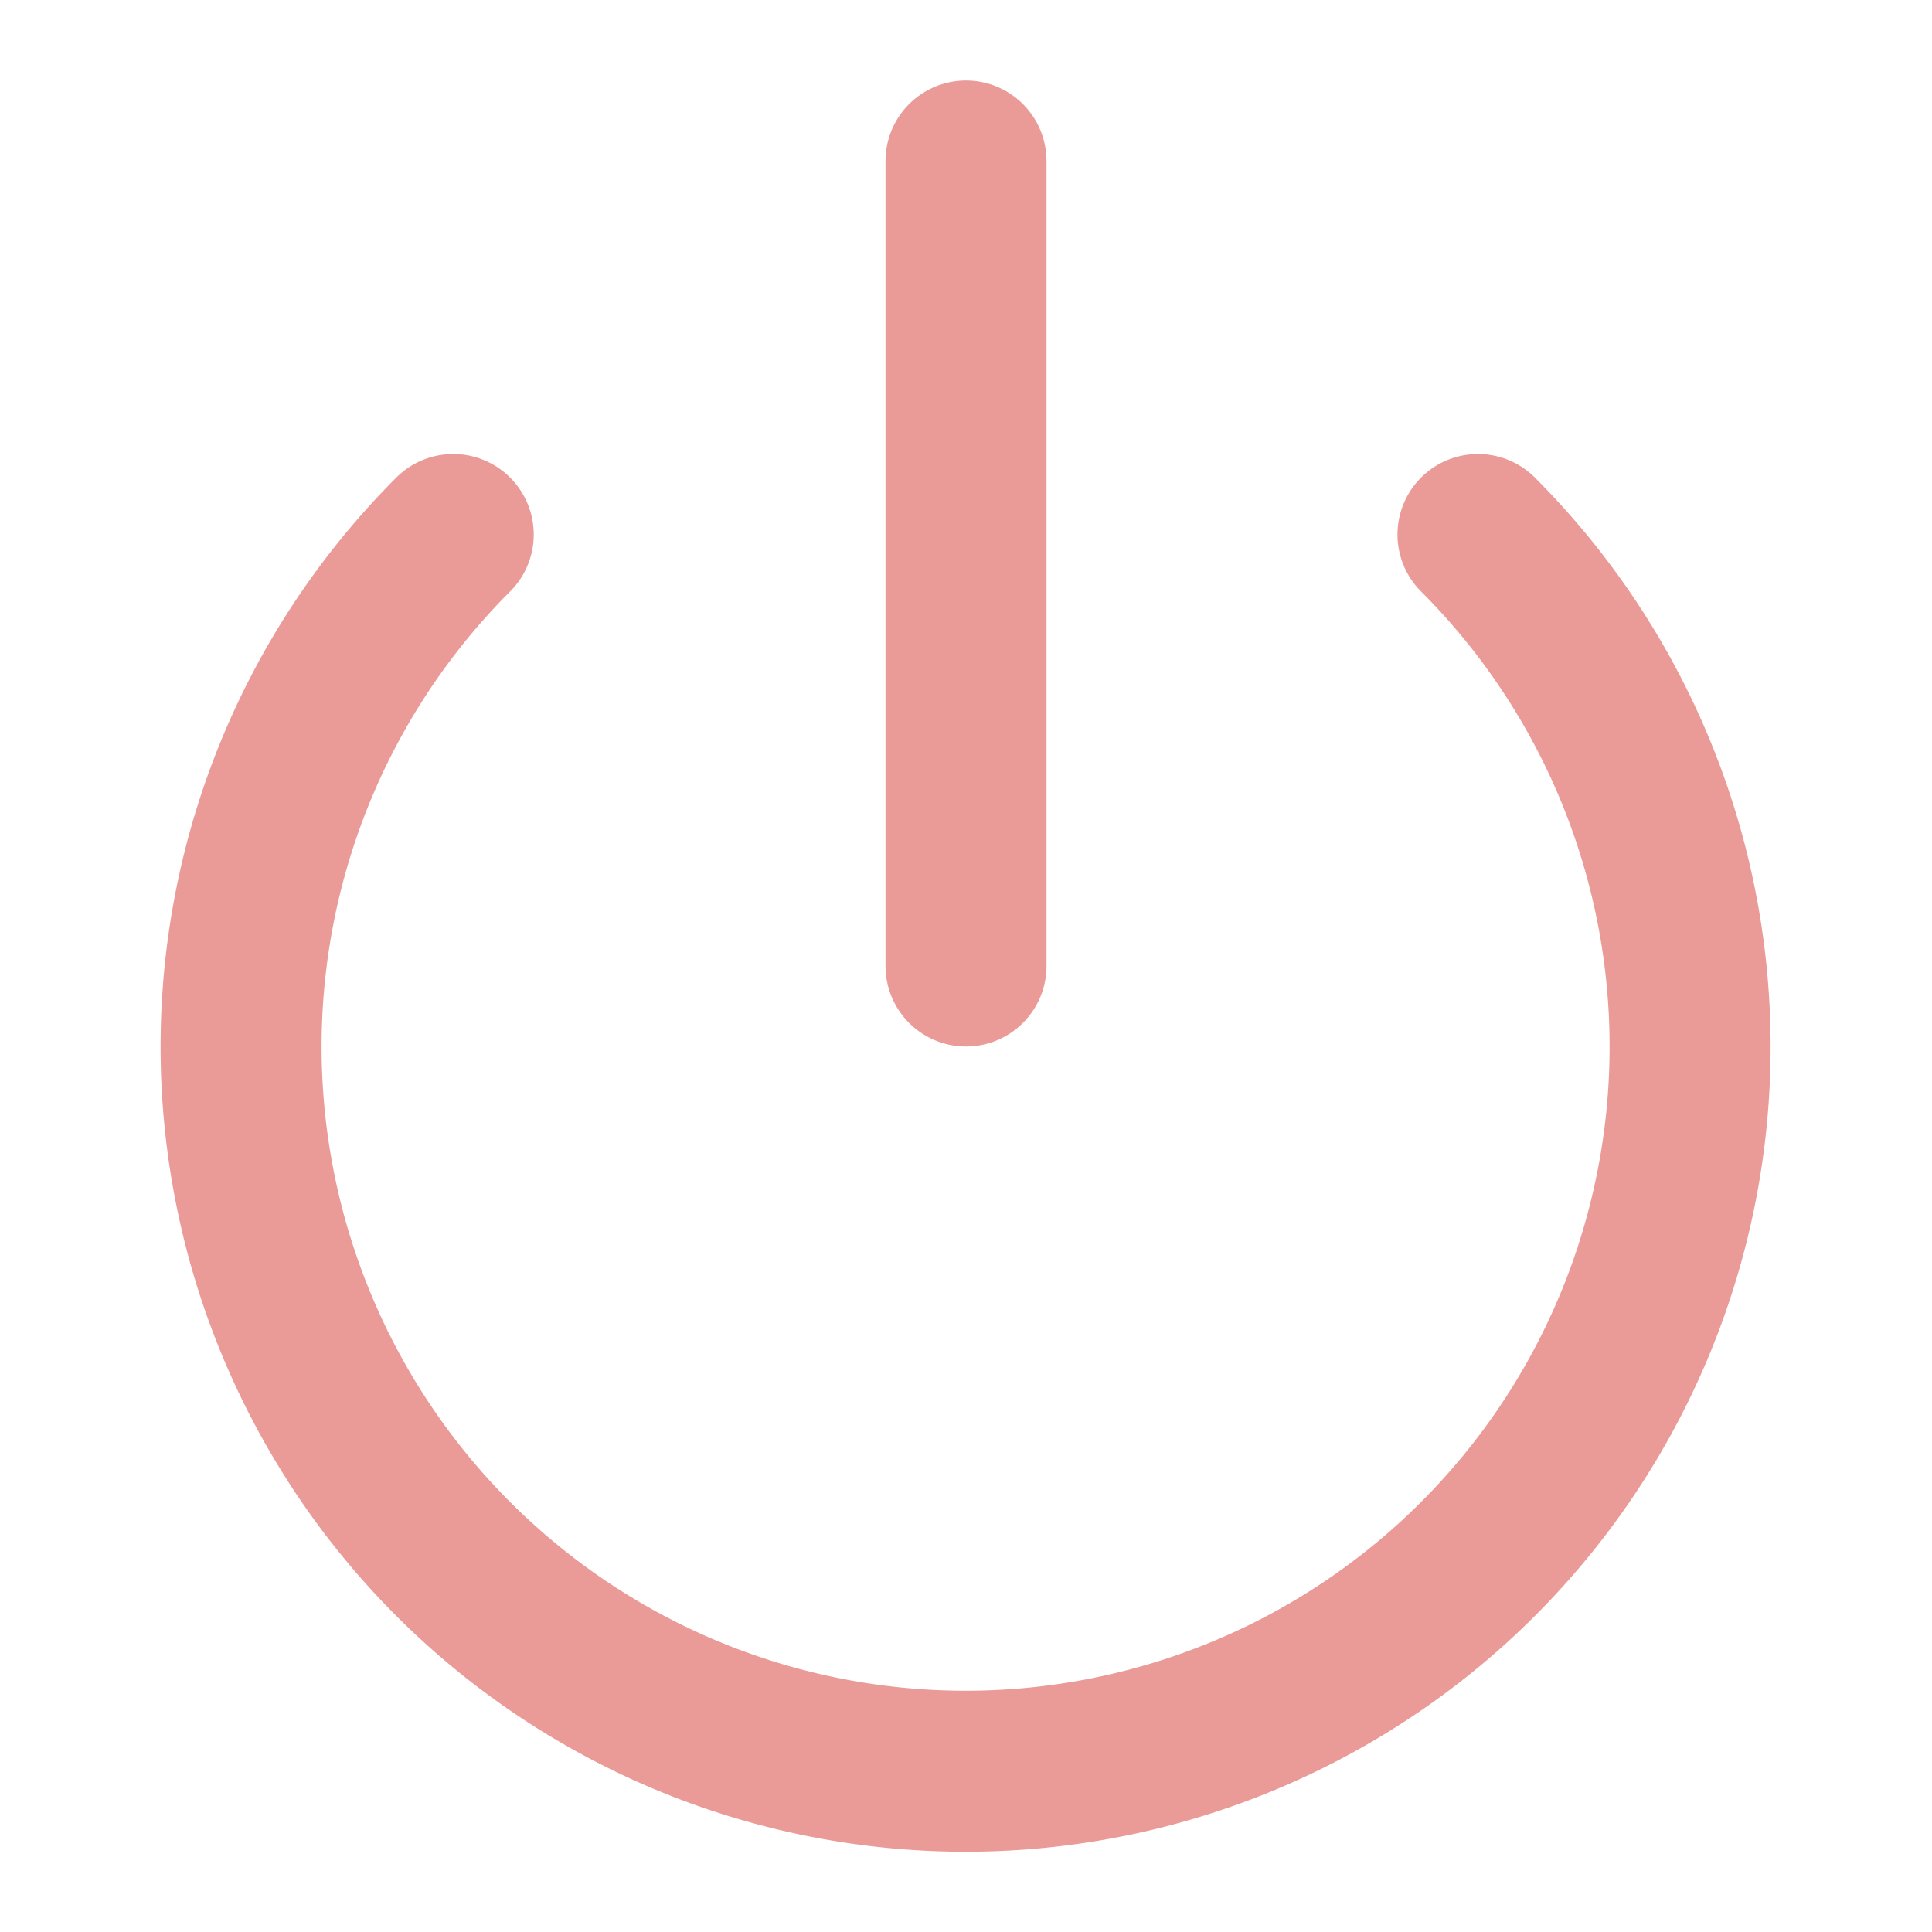 <svg xmlns="http://www.w3.org/2000/svg" width="60" height="60" viewBox="0 0 24 24" fill="none" stroke="#ea9a97" stroke-width="2" stroke-linecap="round" stroke-linejoin="round" class="feather feather-power"><path d="M18.36 6.64a9 9 0 1 1-12.73 0"></path><line x1="12" y1="2" x2="12" y2="12"></line></svg>
